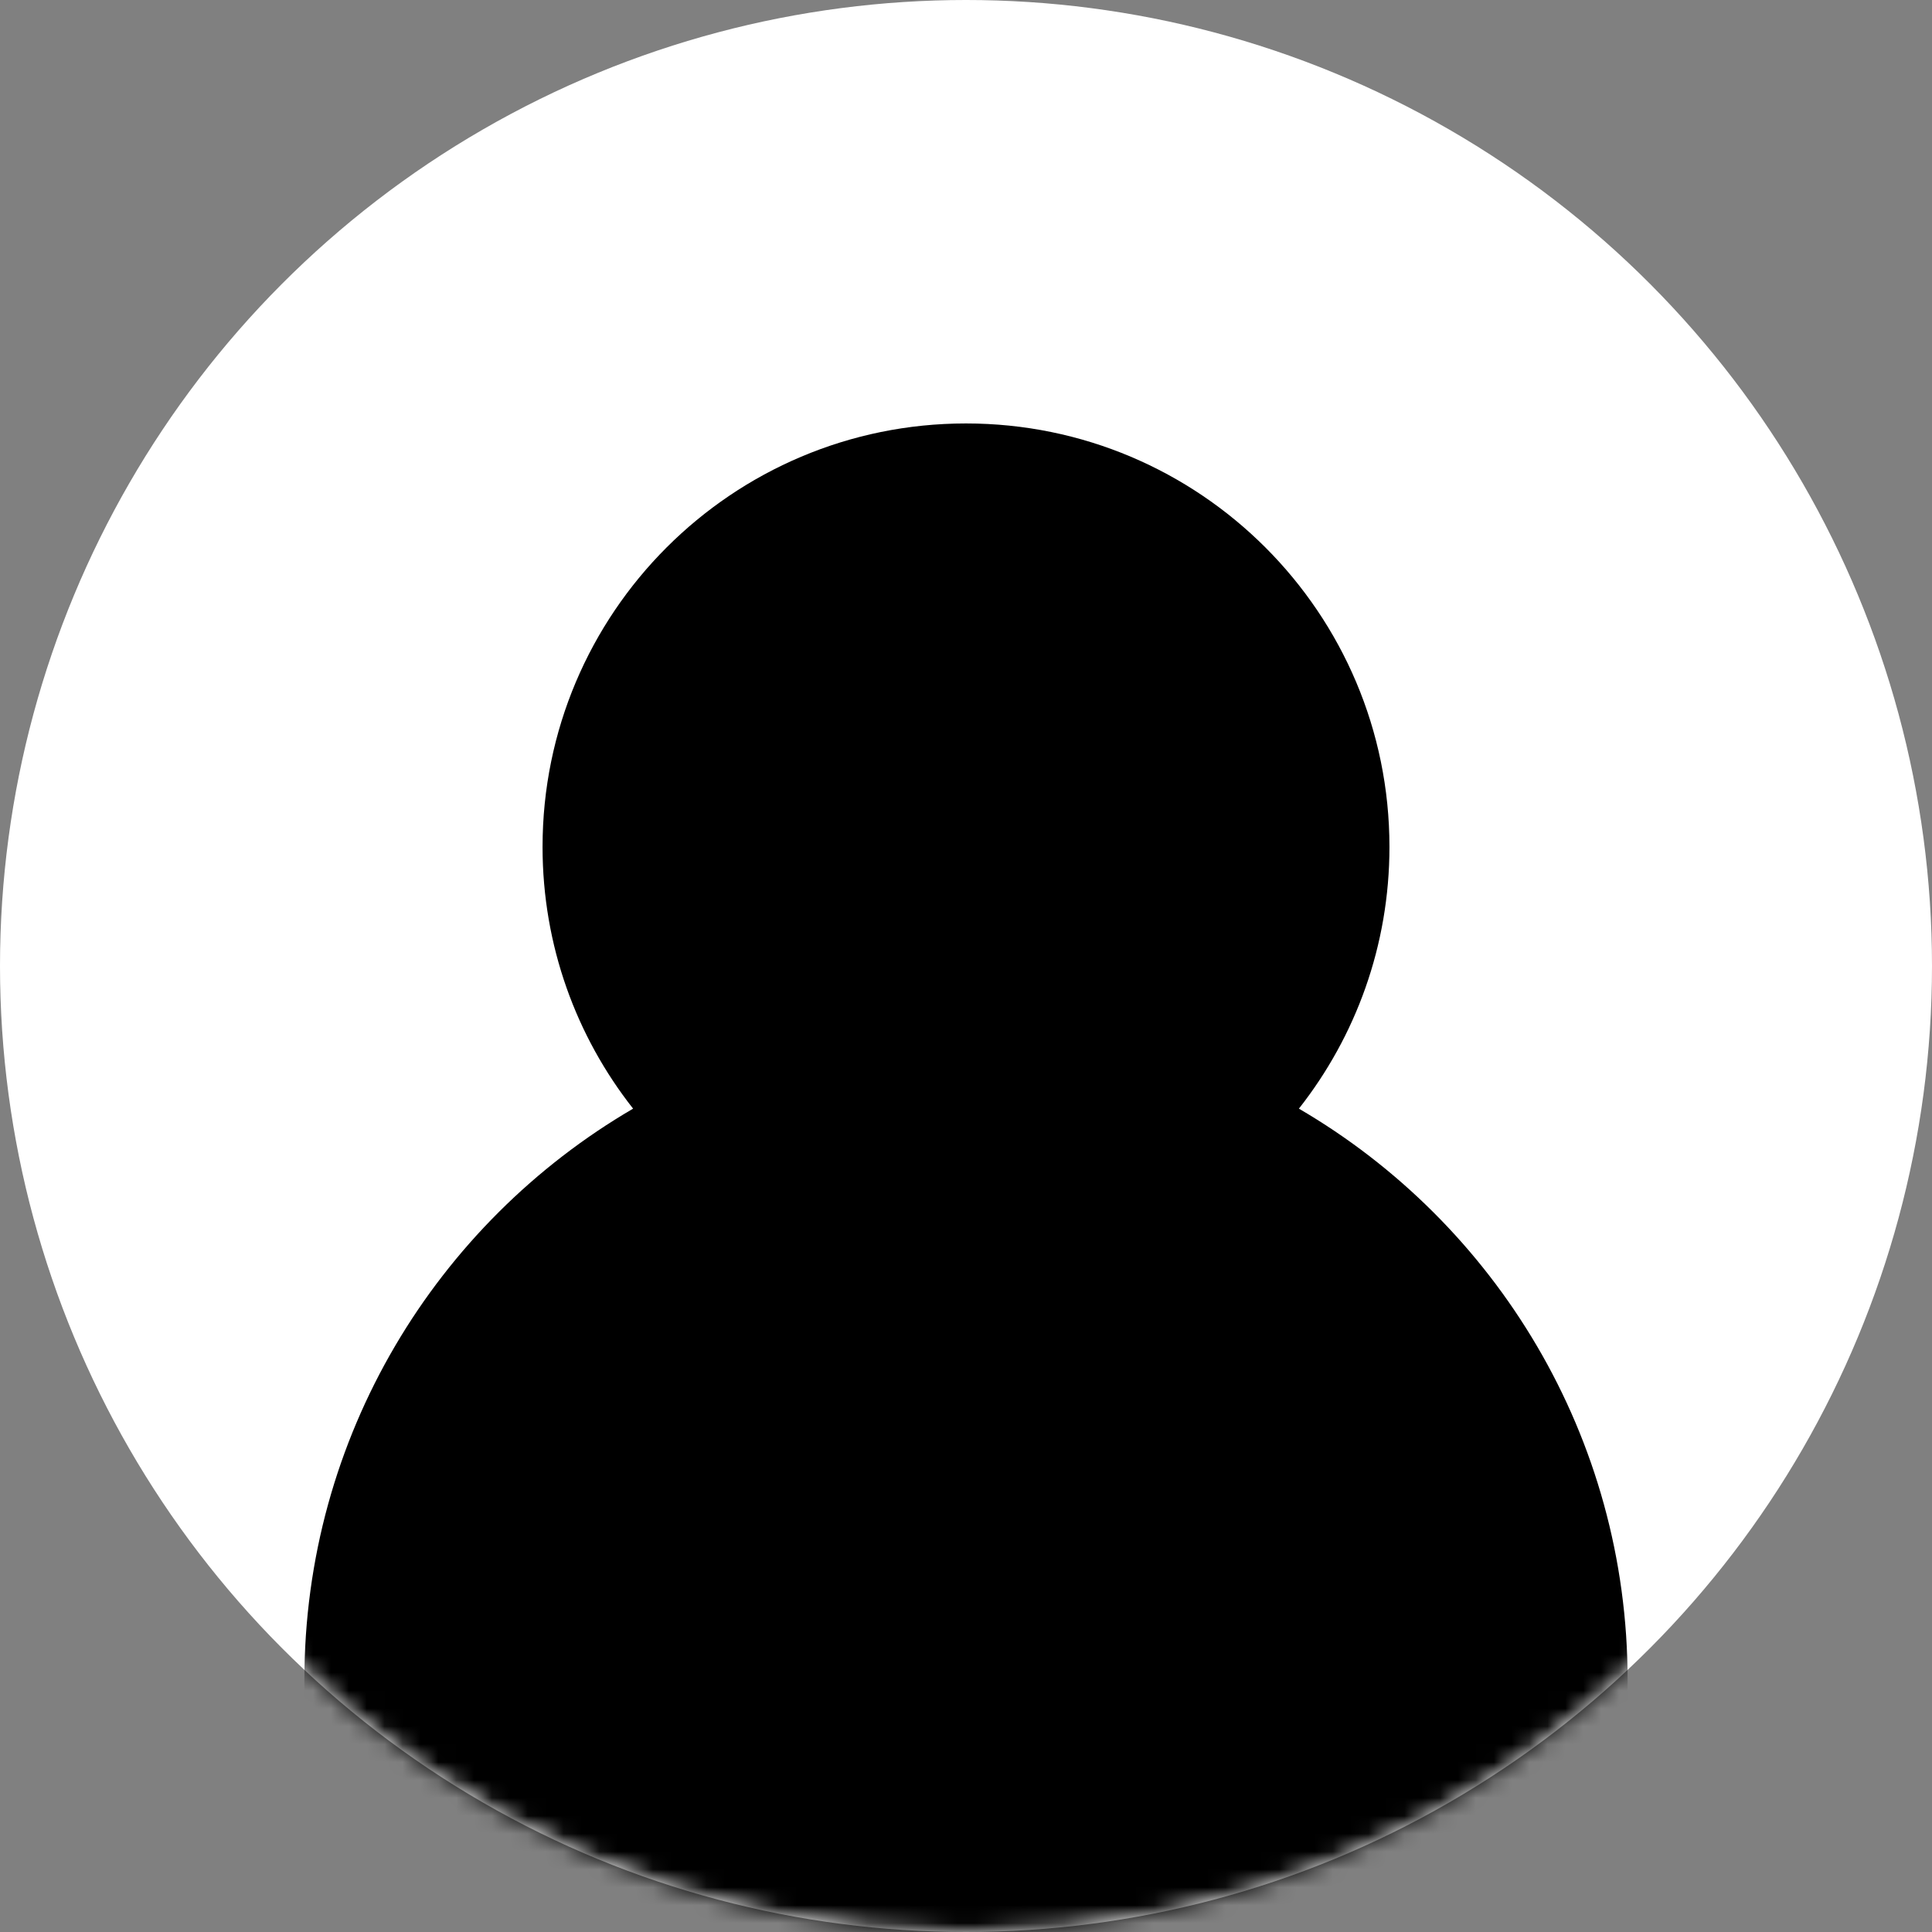 <svg width="108" height="108" viewBox="0 0 108 108" fill="none" xmlns="http://www.w3.org/2000/svg">
<rect x="0" y="0" width="108" height="108" fill="#808080" stroke="none"/>
<circle cx="54" cy="54" r="54" fill="white"/>
<mask id="mask0_95_2887" style="mask-type:alpha" maskUnits="userSpaceOnUse" x="0" y="0" width="108" height="108">
<circle cx="54" cy="54" r="54" fill="white"/>
</mask>
<g mask="url(#mask0_95_2887)">
<path fill-rule="evenodd" clip-rule="evenodd" d="M72.609 61.974C75.779 57.947 77.671 52.866 77.671 47.343C77.671 34.269 67.073 23.671 54 23.671C40.927 23.671 30.329 34.269 30.329 47.343C30.329 52.866 32.22 57.947 35.391 61.974C24.4 68.386 17.014 80.303 17.014 93.945C17.014 114.372 33.573 130.932 54 130.932C74.427 130.932 90.986 114.372 90.986 93.945C90.986 80.303 83.6 68.386 72.609 61.974Z" fill="black"/>
</g>
</svg>
